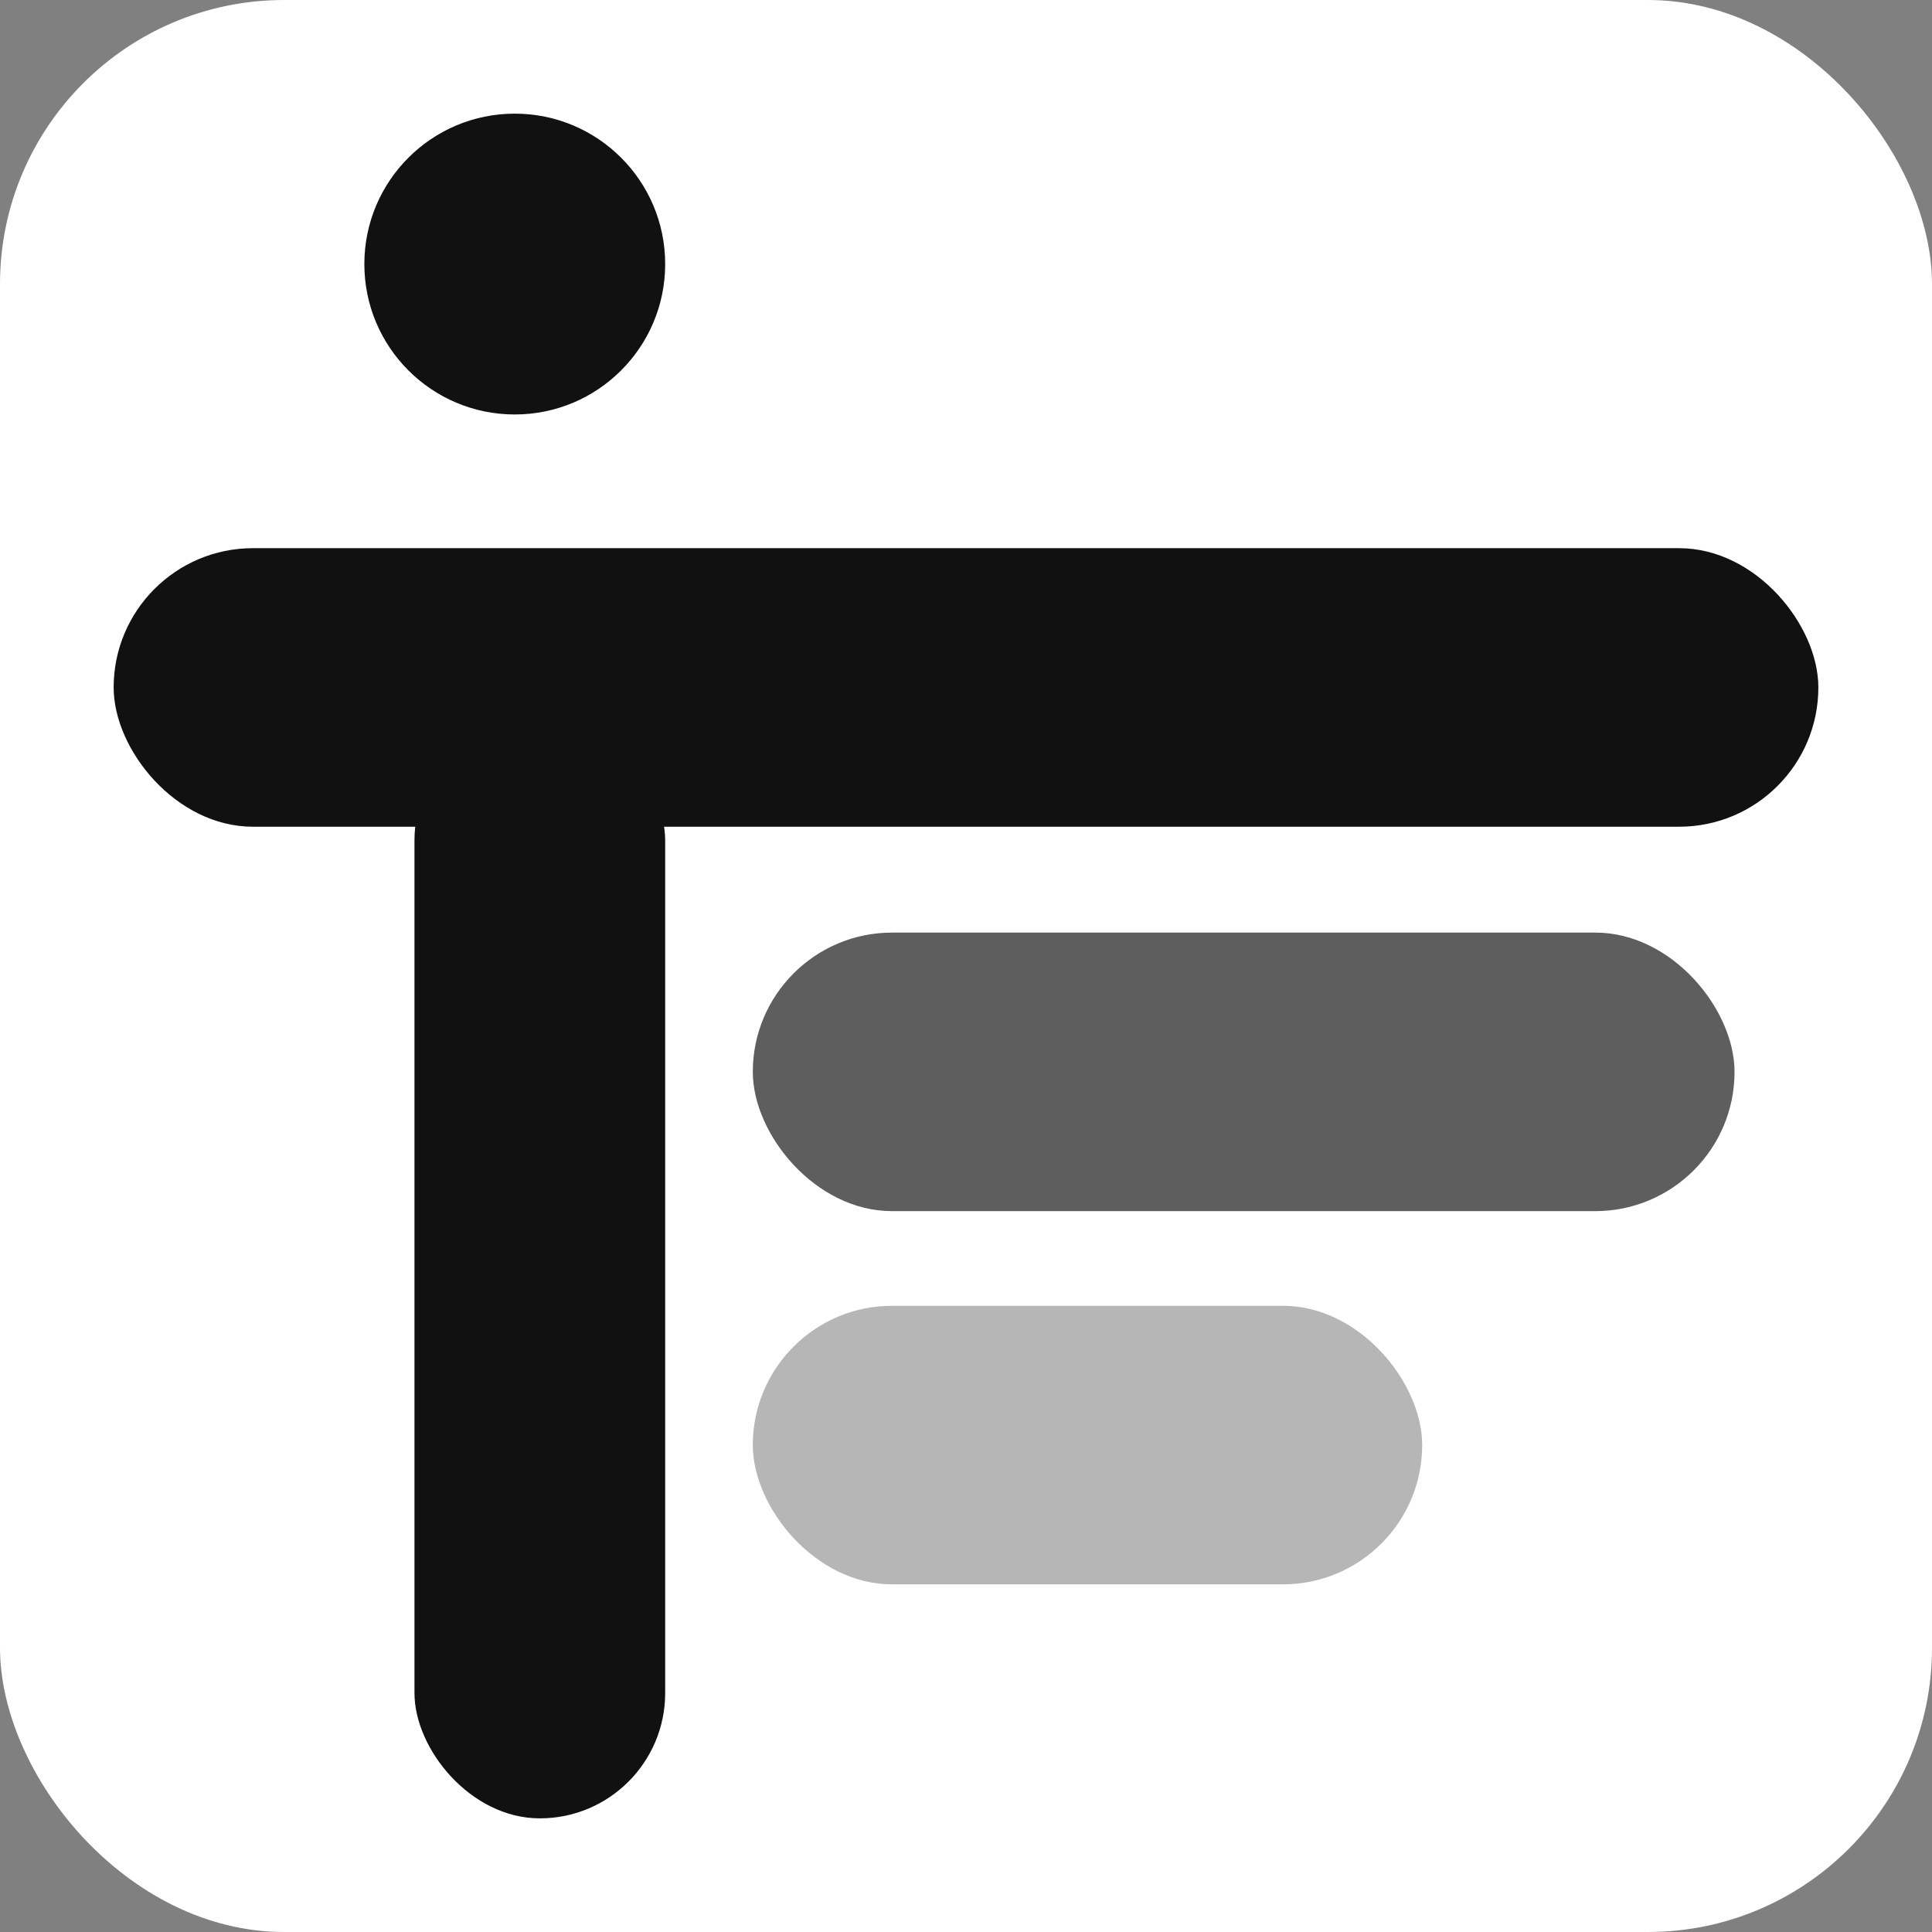 <svg width="34" height="34" viewBox="0 0 34 34" fill="none" xmlns="http://www.w3.org/2000/svg">
<rect x="0" y="0" width="34" height="34" fill="#808080" stroke="none"/>
<rect width="34" height="34" rx="5" fill="white"/>
<circle cx="9.059" cy="4.647" r="2.647" fill="#111111"/>
<rect x="2" y="9.647" width="30" height="4.902" rx="2.451" fill="#111111"/>
<rect x="13.248" y="16.412" width="17.277" height="4.902" rx="2.451" fill="#5E5E5E"/>
<rect x="13.248" y="22.98" width="11.78" height="4.902" rx="2.451" fill="#B6B6B6"/>
<rect x="7.294" y="12.588" width="4.412" height="19.412" rx="2.206" fill="#111111"/>
</svg>
